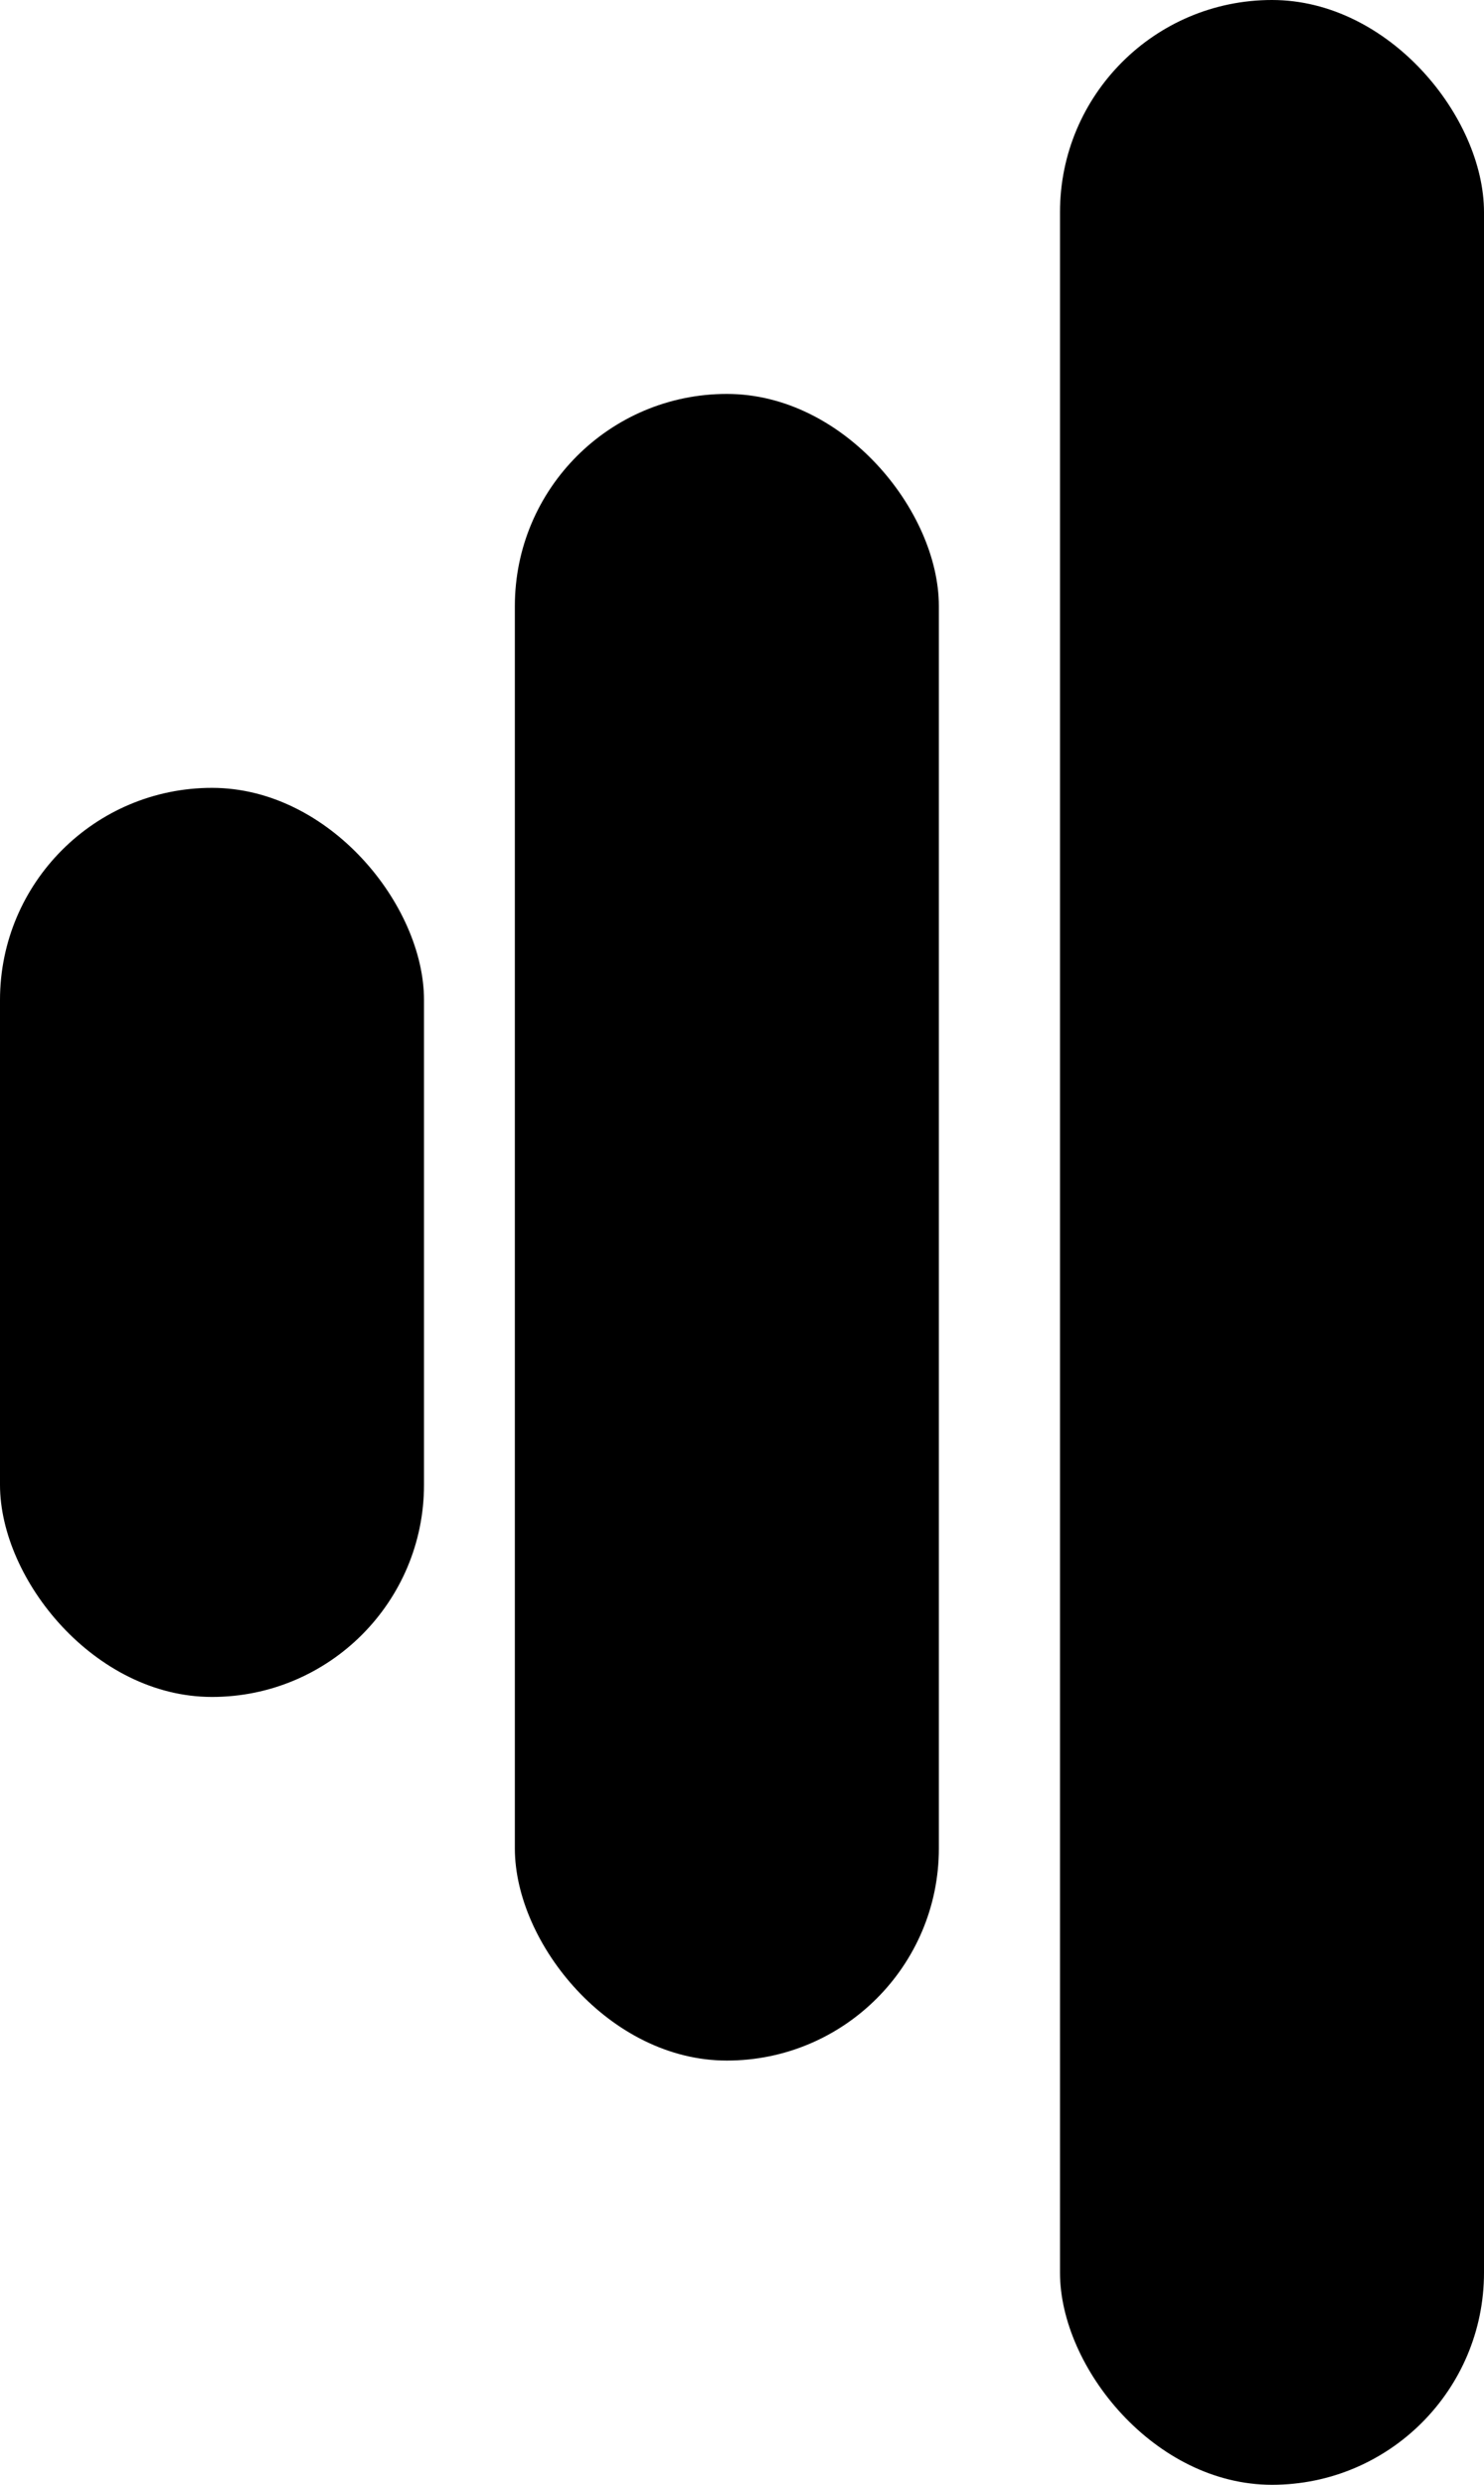 <?xml version="1.0" encoding="UTF-8"?>
<svg width="49px" height="82px" viewBox="0 0 49 82" version="1.1" xmlns="http://www.w3.org/2000/svg" xmlns:xlink="http://www.w3.org/1999/xlink">
    <title>Group 6 Copy 3</title>
    <g id="Page-1" stroke="none" stroke-width="1" fill="none" fill-rule="evenodd">
        <g id="Artboard" transform="translate(-747, -844)" fill="#000000">
            <g id="Group-6-Copy-3" transform="translate(747, 844)">
                <rect id="Rectangle" x="0" y="26" width="14" height="30" rx="7"></rect>
                <rect id="Rectangle-Copy-5" x="17" y="13" width="14" height="55" rx="7"></rect>
                <rect id="Rectangle-Copy-10" x="35" y="0" width="14" height="82" rx="7"></rect>
            </g>
        </g>
    </g>
</svg>